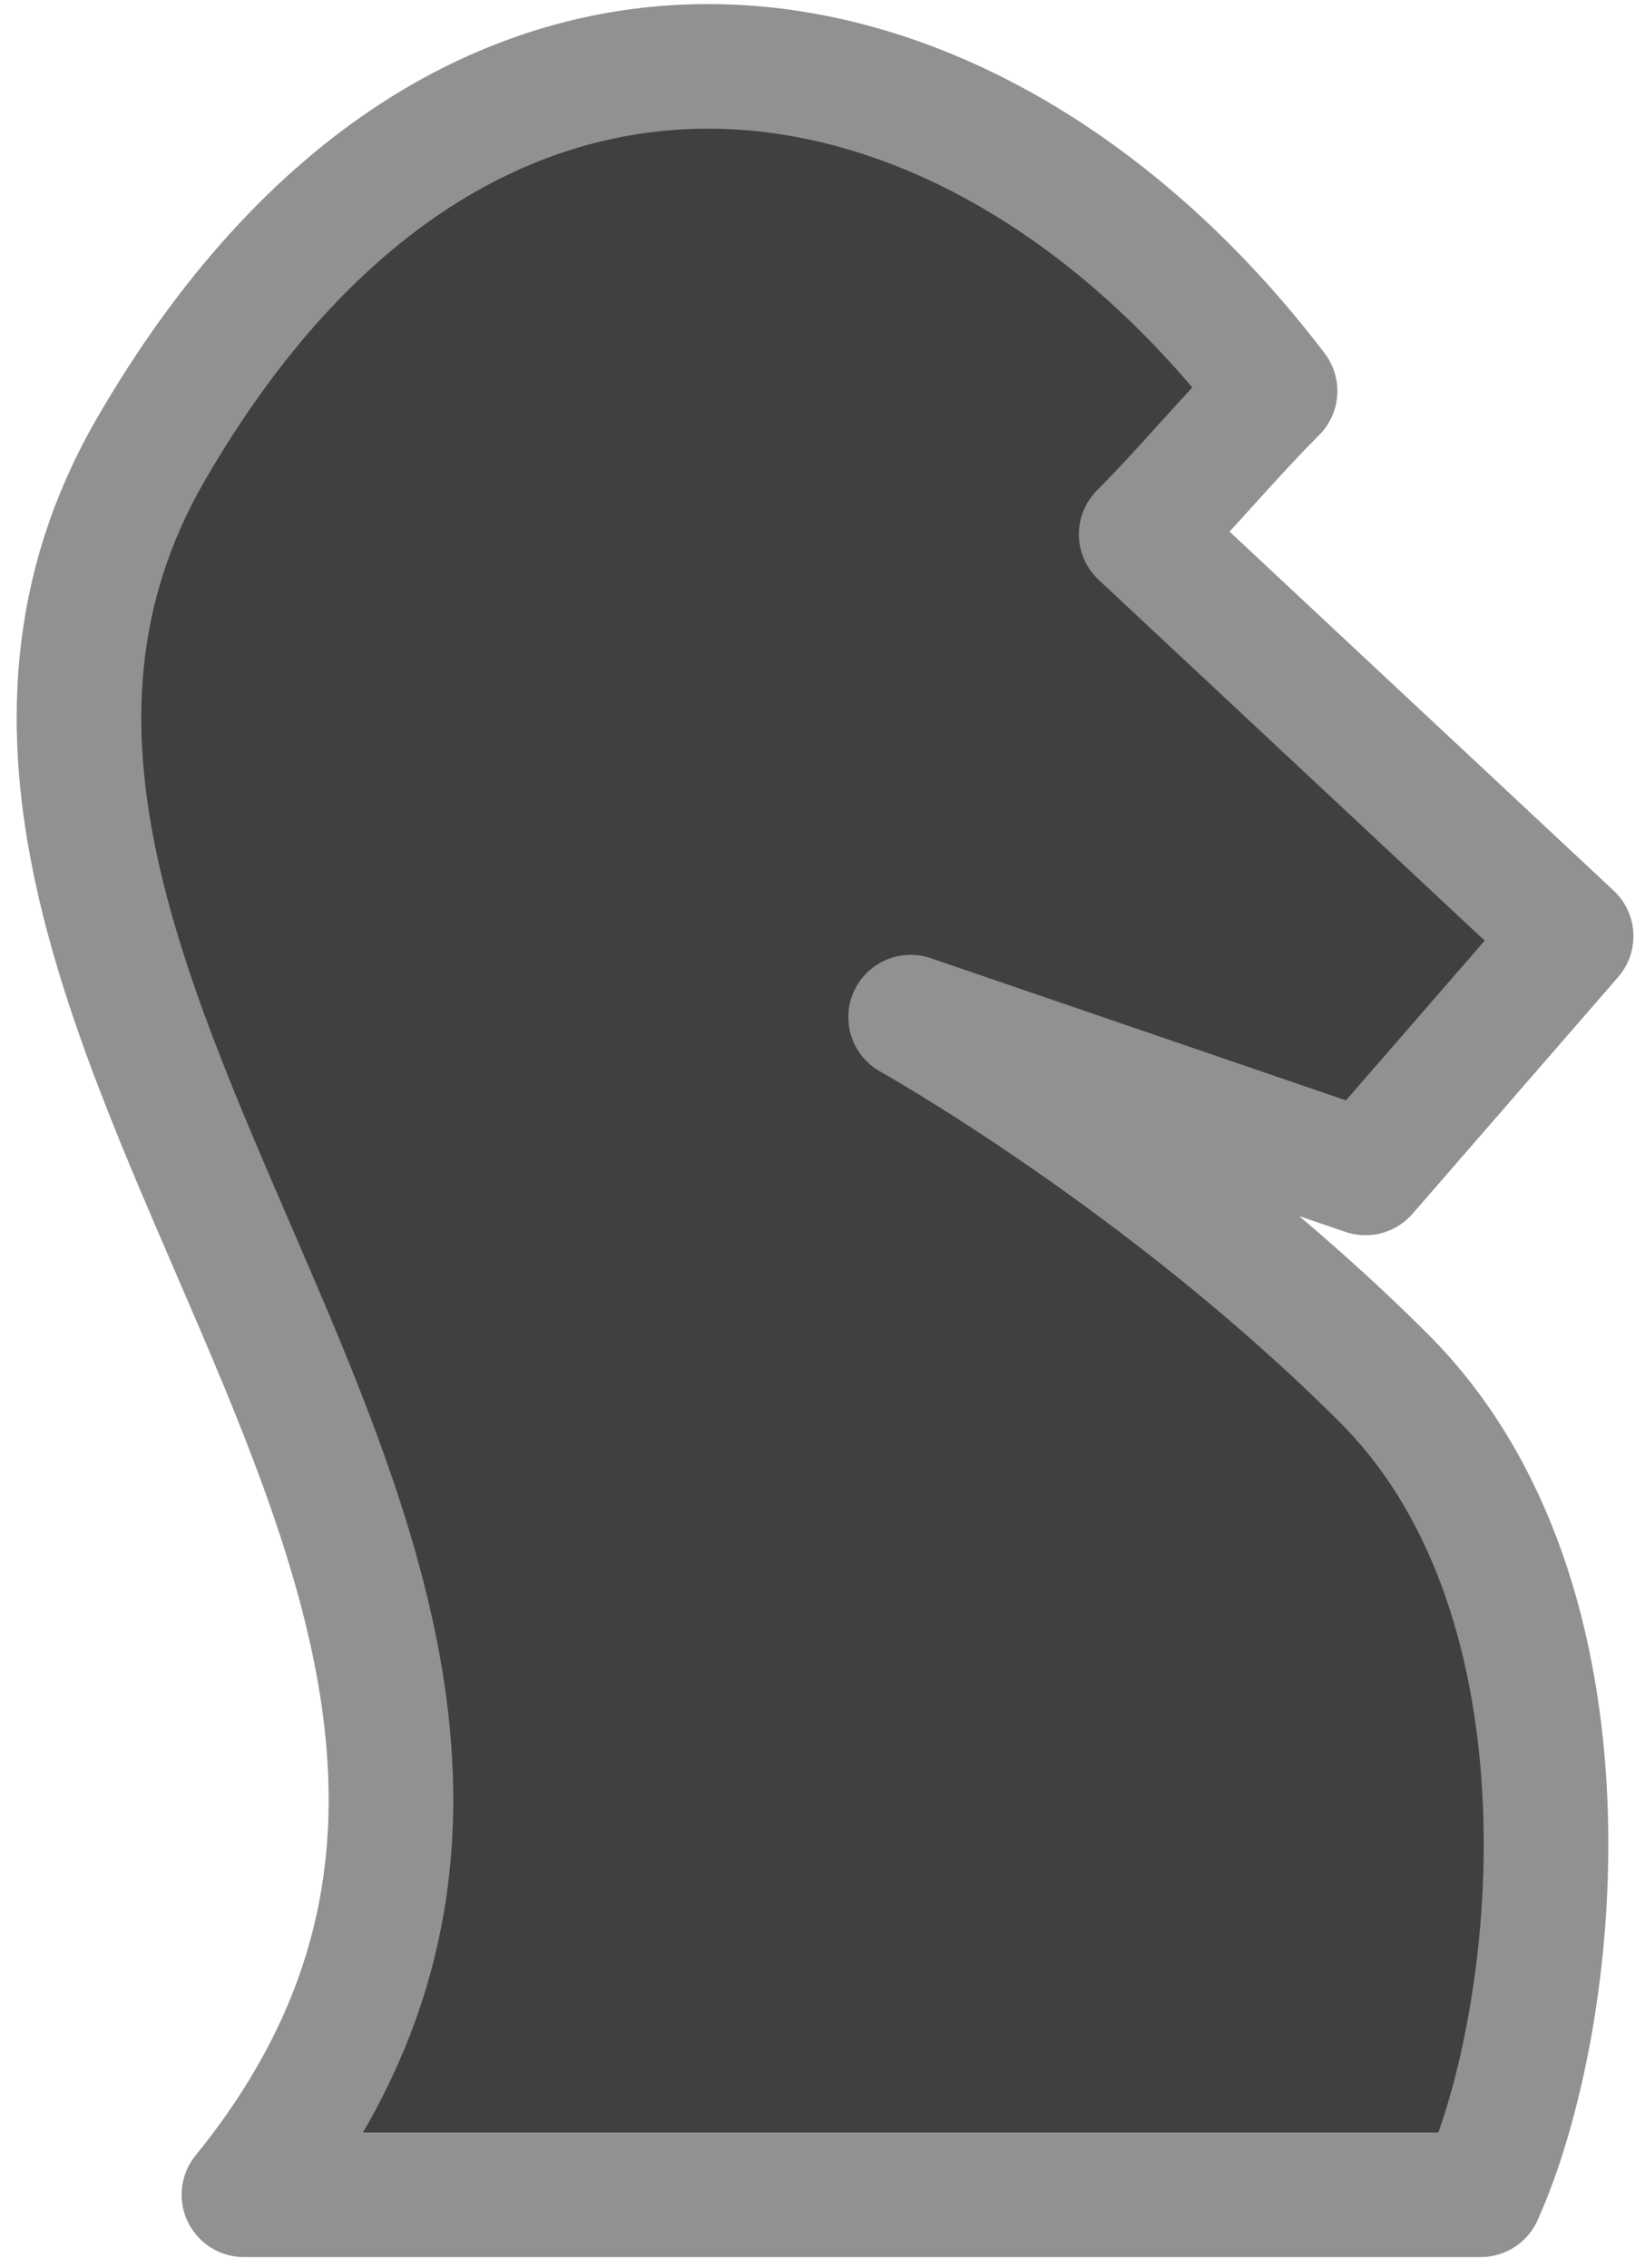 <svg width="66" height="91" viewBox="0 0 66 91" fill="none" xmlns="http://www.w3.org/2000/svg">
<path d="M45.786 21.438L63.036 37.562L54.786 47.062L36.536 40.812C36.536 40.812 46.735 46.511 55.536 55.312C64.418 64.194 62.59 80.991 59.408 88.062H9.787C29.287 64.062 -6.904 40.476 6.037 18.062C18.636 -3.761 38.919 -0.381 51.158 15.69C49.291 17.558 47.513 19.711 45.786 21.438Z" fill="#404040" stroke="#919191" stroke-width="5" stroke-linecap="round" stroke-linejoin="round"/>
</svg>
